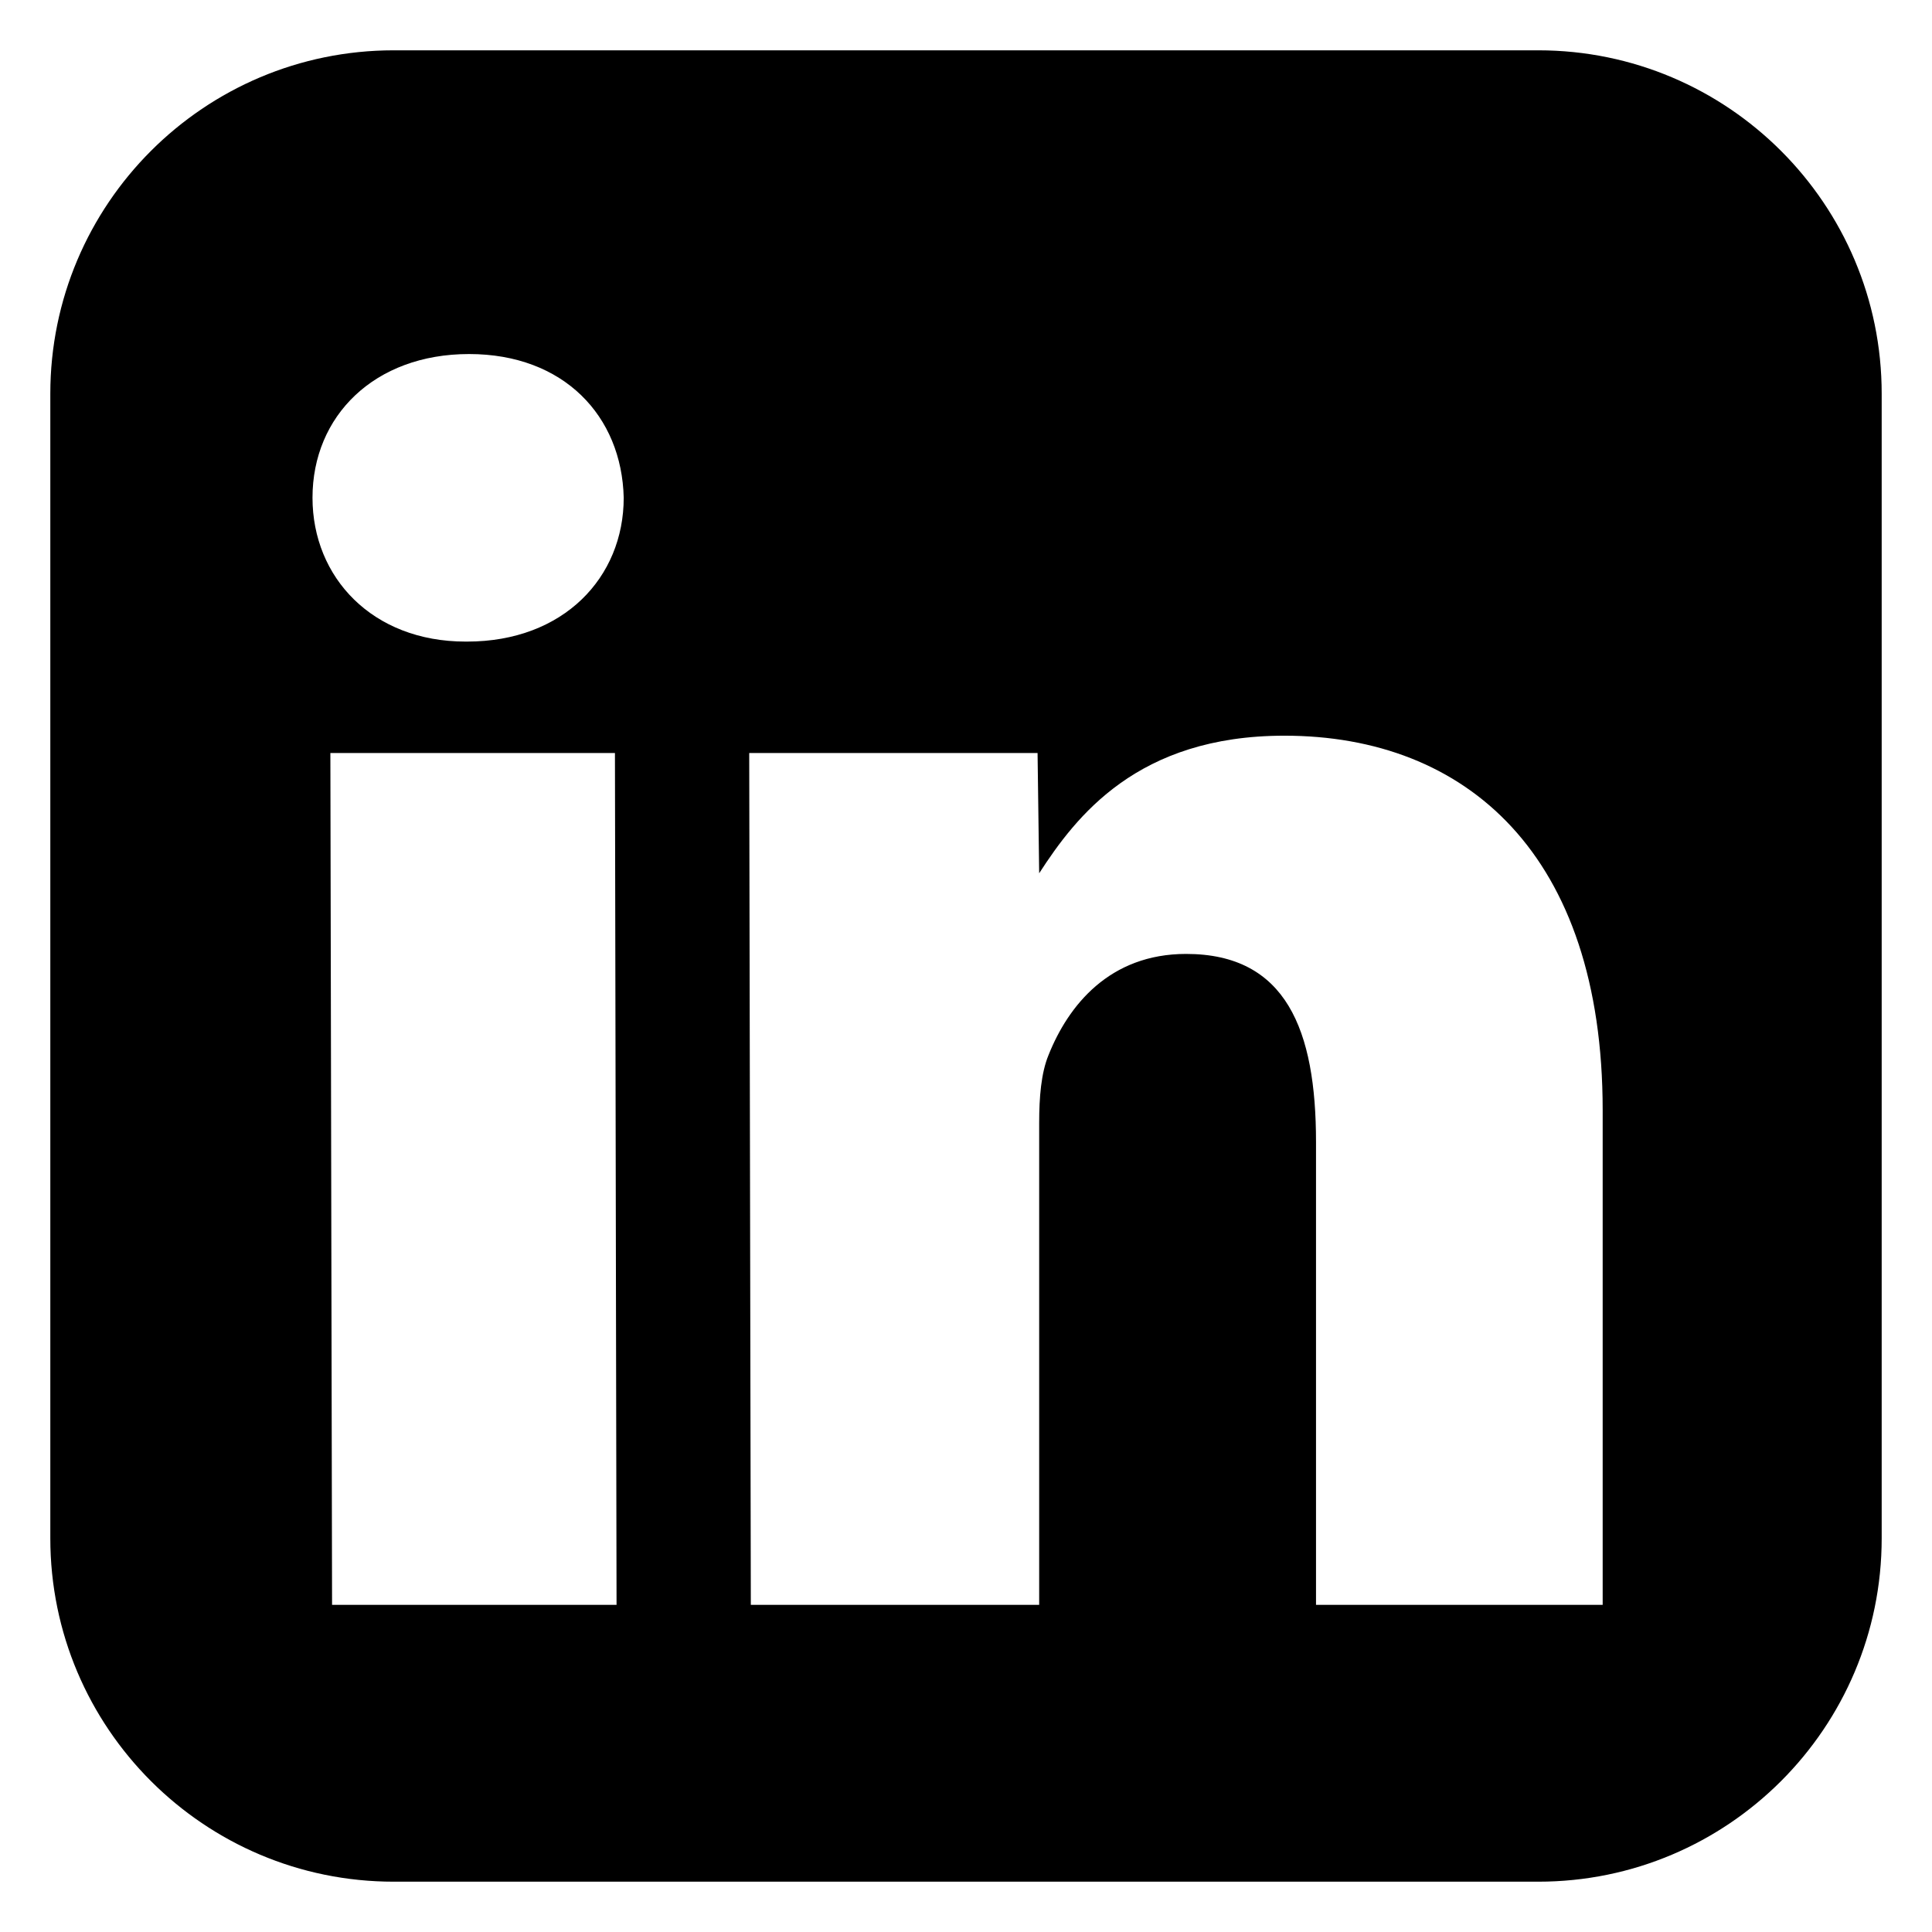 <svg viewBox="0 0 24 24" xmlns="http://www.w3.org/2000/svg" class="svg-icon">
	<path d="M19.109 0.625H4.891C2.536 0.625 0.625 2.536 0.625 4.891V19.109C0.625 21.464 2.536 23.375 4.891 23.375H19.109C21.464 23.375 23.375 21.464 23.375 19.109V4.891C23.375 2.536 21.464 0.625 19.109 0.625ZM7.659 19.936H4.125L4.104 9.354H7.639L7.659 19.936ZM5.803 7.97H5.783C4.627 7.97 3.882 7.174 3.882 6.183C3.882 5.167 4.651 4.398 5.827 4.398C7.003 4.398 7.724 5.167 7.748 6.183C7.748 7.174 7 7.97 5.803 7.97ZM19.913 19.936H16.348V14.188C16.348 12.796 15.979 11.85 14.734 11.85C13.784 11.85 13.271 12.489 13.025 13.107C12.933 13.33 12.909 13.634 12.909 13.945V19.936H9.327L9.307 9.354H12.889L12.909 10.848C13.367 10.141 14.129 9.139 15.955 9.139C18.217 9.139 19.909 10.616 19.909 13.791V19.936H19.913Z"/>
</svg>